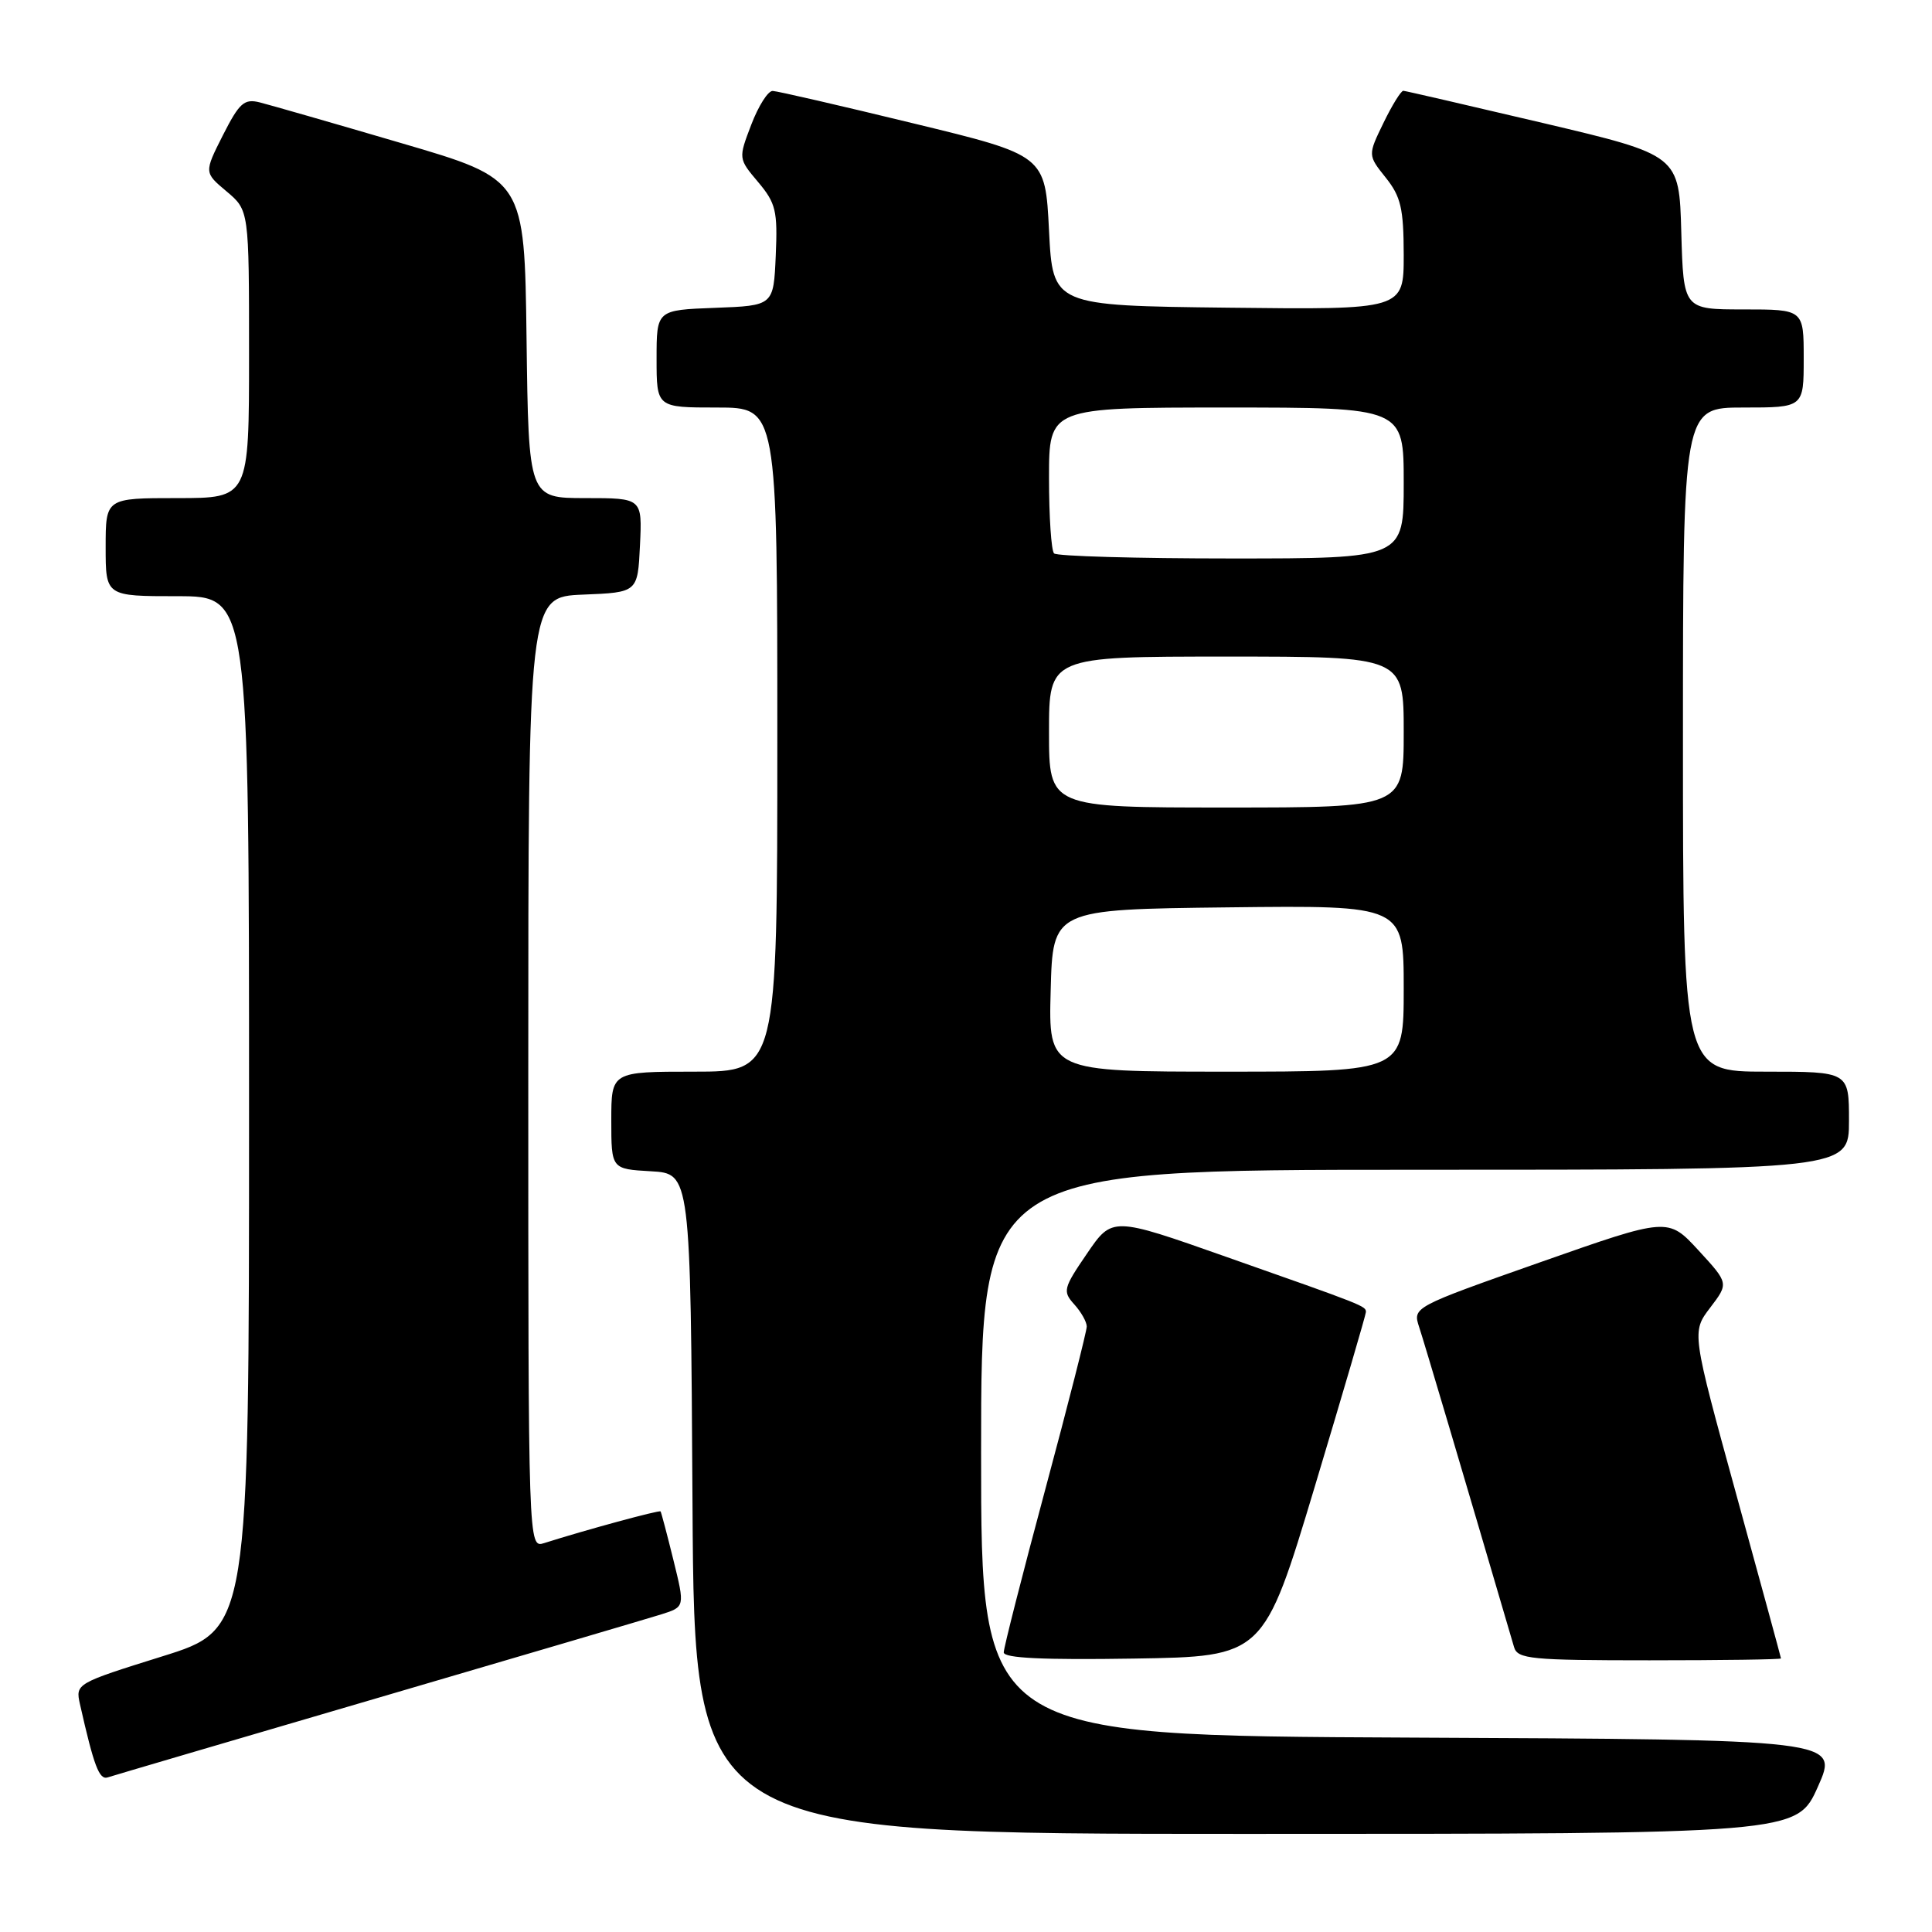 <?xml version="1.0" encoding="UTF-8" standalone="no"?>
<!DOCTYPE svg PUBLIC "-//W3C//DTD SVG 1.1//EN" "http://www.w3.org/Graphics/SVG/1.1/DTD/svg11.dtd" >
<svg xmlns="http://www.w3.org/2000/svg" xmlns:xlink="http://www.w3.org/1999/xlink" version="1.1" viewBox="0 0 256 256">
 <g >
 <path fill="currentColor"
d=" M 240.88 236.75 C 243.67 230.50 243.67 230.50 186.84 230.24 C 130.00 229.98 130.00 229.98 130.00 192.49 C 130.00 155.00 130.00 155.00 187.50 155.00 C 245.00 155.00 245.00 155.00 245.00 148.50 C 245.00 142.00 245.00 142.00 234.00 142.00 C 223.00 142.00 223.00 142.00 223.00 98.00 C 223.00 54.00 223.00 54.00 231.00 54.00 C 239.00 54.00 239.00 54.00 239.00 47.50 C 239.00 41.00 239.00 41.00 231.03 41.00 C 223.07 41.00 223.07 41.00 222.78 30.78 C 222.50 20.56 222.50 20.56 204.50 16.31 C 194.60 13.98 186.25 12.05 185.95 12.03 C 185.65 12.01 184.46 13.93 183.32 16.28 C 181.24 20.56 181.24 20.56 183.61 23.53 C 185.62 26.04 185.99 27.62 186.00 33.77 C 186.00 41.04 186.00 41.04 162.75 40.77 C 139.50 40.50 139.50 40.50 139.00 30.54 C 138.50 20.58 138.50 20.58 121.00 16.34 C 111.38 14.00 103.00 12.07 102.39 12.05 C 101.77 12.02 100.50 14.03 99.55 16.51 C 97.83 21.01 97.83 21.01 100.46 24.13 C 102.81 26.92 103.05 27.96 102.79 33.88 C 102.50 40.50 102.50 40.50 94.75 40.79 C 87.00 41.08 87.00 41.08 87.00 47.54 C 87.00 54.00 87.00 54.00 95.00 54.00 C 103.00 54.00 103.00 54.00 103.00 98.00 C 103.00 142.00 103.00 142.00 92.00 142.00 C 81.00 142.00 81.00 142.00 81.00 148.45 C 81.00 154.90 81.00 154.90 86.25 155.20 C 91.50 155.50 91.50 155.50 91.76 199.25 C 92.02 243.00 92.02 243.00 165.06 243.00 C 238.09 243.00 238.09 243.00 240.88 236.75 Z  M 50.00 225.00 C 68.97 219.44 85.91 214.45 87.63 213.91 C 90.76 212.92 90.76 212.92 89.23 206.71 C 88.39 203.30 87.62 200.40 87.53 200.27 C 87.39 200.06 77.57 202.73 72.10 204.47 C 70.00 205.13 70.00 205.13 70.00 142.11 C 70.00 79.09 70.00 79.09 77.25 78.79 C 84.50 78.50 84.50 78.50 84.80 72.25 C 85.10 66.00 85.10 66.00 77.57 66.00 C 70.04 66.00 70.04 66.00 69.77 44.87 C 69.50 23.74 69.50 23.74 53.16 18.96 C 44.17 16.32 35.74 13.90 34.43 13.57 C 32.36 13.05 31.72 13.62 29.54 17.91 C 27.04 22.86 27.04 22.86 30.02 25.36 C 33.00 27.87 33.00 27.87 33.00 46.94 C 33.00 66.00 33.00 66.00 23.50 66.00 C 14.00 66.00 14.00 66.00 14.00 72.50 C 14.00 79.00 14.00 79.00 23.50 79.00 C 33.00 79.00 33.00 79.00 33.00 147.44 C 33.00 215.89 33.00 215.89 21.49 219.48 C 10.10 223.04 9.99 223.10 10.59 225.79 C 12.45 234.04 13.15 235.89 14.28 235.51 C 14.95 235.29 31.02 230.56 50.00 225.00 Z  M 174.21 197.00 C 177.93 184.62 180.98 174.21 180.99 173.86 C 181.00 173.06 180.85 173.00 162.43 166.52 C 147.37 161.21 147.37 161.21 144.03 166.11 C 140.89 170.70 140.79 171.11 142.34 172.83 C 143.25 173.83 144.00 175.16 144.00 175.77 C 144.00 176.38 141.53 186.10 138.50 197.37 C 135.47 208.64 133.00 218.35 133.00 218.95 C 133.00 219.71 138.25 219.96 150.22 219.77 C 167.44 219.50 167.44 219.50 174.21 197.00 Z  M 235.99 219.75 C 235.98 219.61 233.31 209.82 230.06 198.00 C 224.15 176.50 224.15 176.50 226.61 173.27 C 229.07 170.04 229.07 170.04 225.05 165.67 C 221.02 161.30 221.02 161.30 204.10 167.25 C 187.18 173.21 187.18 173.21 188.05 175.86 C 188.74 177.95 193.71 194.70 200.62 218.25 C 201.08 219.83 202.83 220.00 218.57 220.00 C 228.16 220.00 235.99 219.89 235.99 219.75 Z  M 139.22 131.25 C 139.50 120.50 139.50 120.50 162.75 120.23 C 186.00 119.96 186.00 119.96 186.00 130.98 C 186.00 142.00 186.00 142.00 162.47 142.00 C 138.93 142.00 138.93 142.00 139.22 131.25 Z  M 139.00 97.00 C 139.00 87.00 139.00 87.00 162.50 87.00 C 186.00 87.00 186.00 87.00 186.00 97.00 C 186.00 107.00 186.00 107.00 162.50 107.00 C 139.00 107.00 139.00 107.00 139.00 97.00 Z  M 139.67 73.33 C 139.30 72.97 139.00 68.47 139.00 63.33 C 139.00 54.00 139.00 54.00 162.50 54.00 C 186.00 54.00 186.00 54.00 186.00 64.00 C 186.00 74.00 186.00 74.00 163.17 74.00 C 150.61 74.00 140.03 73.70 139.67 73.33 Z "/>
</g>
</svg>
